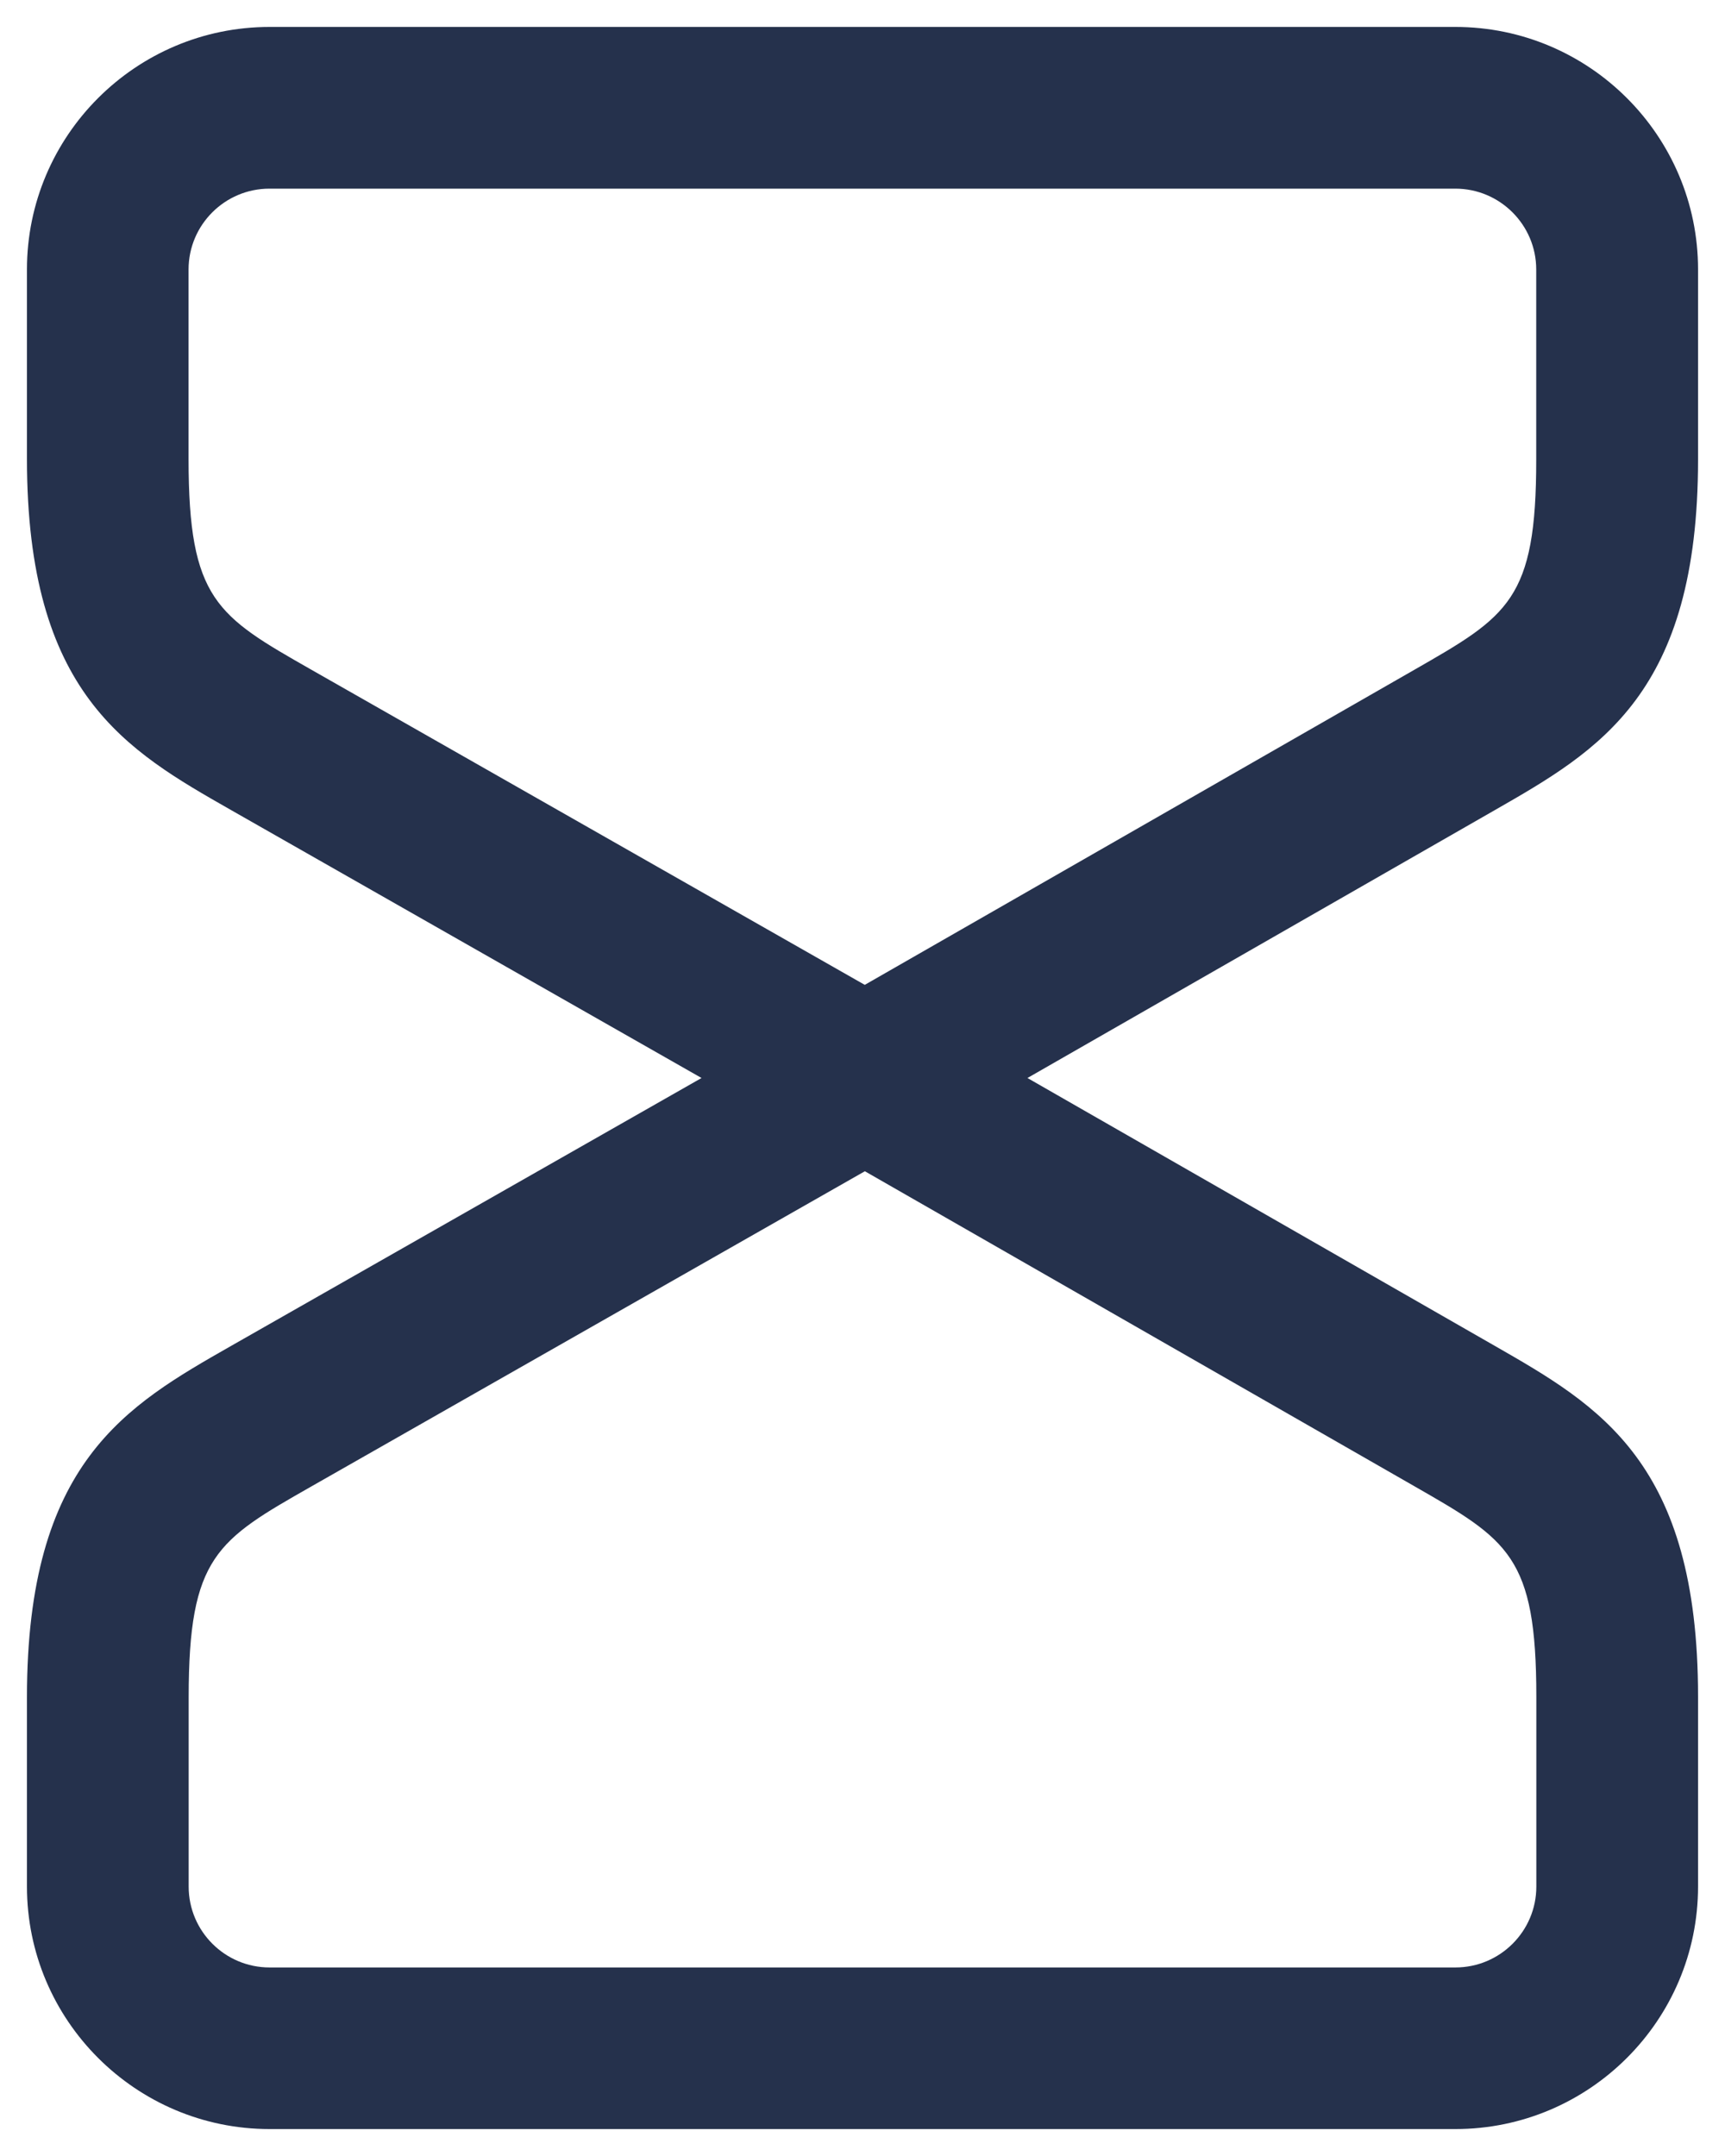 <svg width="16" height="20" viewBox="0 0 16 20" fill="none" xmlns="http://www.w3.org/2000/svg">
<path d="M15.75 4.262V2.5C15.75 1.259 14.74 0.25 13.5 0.25H2.5C1.26 0.25 0.25 1.259 0.25 2.5V4.256C0.25 6.436 1.17 6.96 2.144 7.515L6.507 10L2.144 12.485C1.17 13.04 0.25 13.564 0.25 15.744V17.5C0.25 18.741 1.26 19.75 2.5 19.75H13.5C14.74 19.75 15.75 18.741 15.75 17.5V15.738C15.75 13.565 14.835 13.041 13.865 12.485L9.53 10L13.865 7.515C14.835 6.959 15.75 6.435 15.75 4.262ZM13.119 13.787C13.988 14.285 14.25 14.435 14.25 15.739V17.501C14.25 17.915 13.913 18.251 13.5 18.251H2.5C2.087 18.251 1.75 17.915 1.75 17.501V15.745C1.75 14.437 2.014 14.287 2.886 13.79L8.022 10.865L13.119 13.787ZM13.119 6.213L8.021 9.136L2.885 6.211C2.013 5.714 1.749 5.564 1.749 4.256V2.5C1.749 2.086 2.086 1.75 2.499 1.75H13.499C13.912 1.75 14.249 2.086 14.249 2.5V4.262C14.25 5.565 13.988 5.715 13.119 6.213Z" fill="#25314C"/>
</svg>
